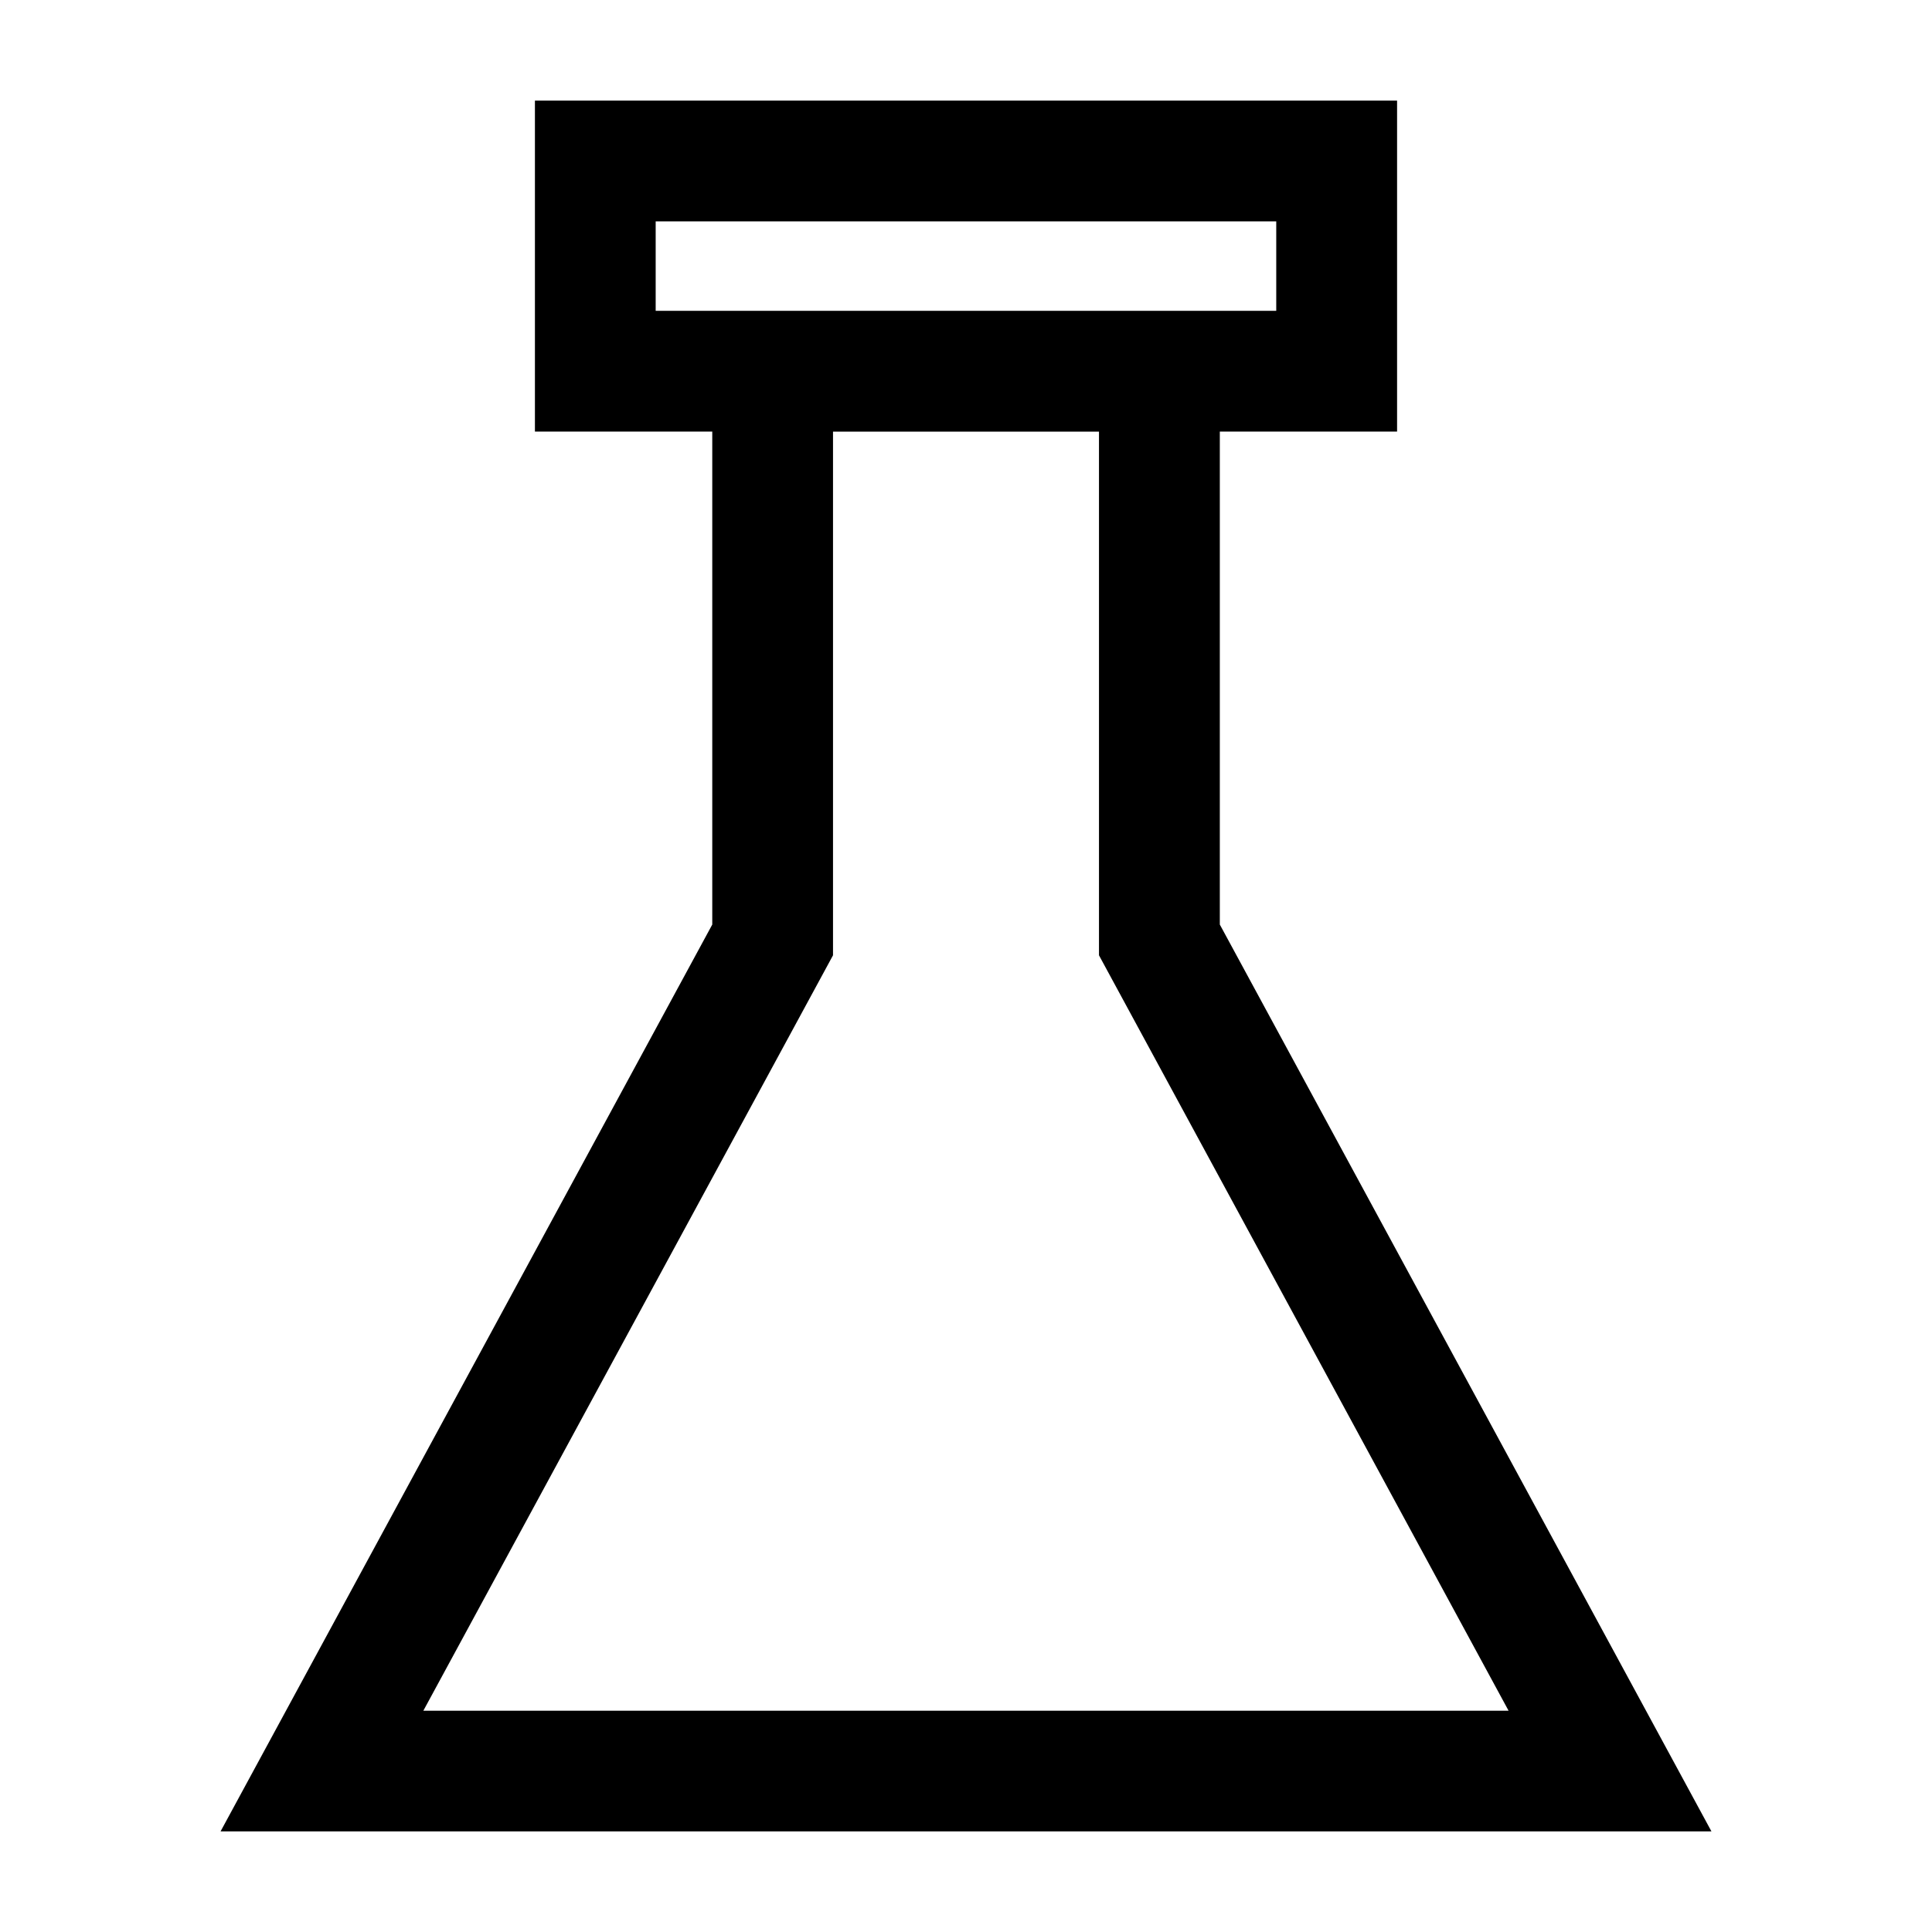 <?xml version="1.0" encoding="UTF-8"?><svg id="a" xmlns="http://www.w3.org/2000/svg" viewBox="0 0 24 24"><path d="M2.74,22.75h18.52l-6.107-11.265v-6.124h2.202V1.25H6.645v4.111h2.203v6.124l-6.108,11.265ZM8.145,2.75h7.709v1.111h-7.709v-1.111ZM13.652,5.362v6.505l5.088,9.384H5.259l5.089-9.384v-6.505h3.304Z"/></svg>